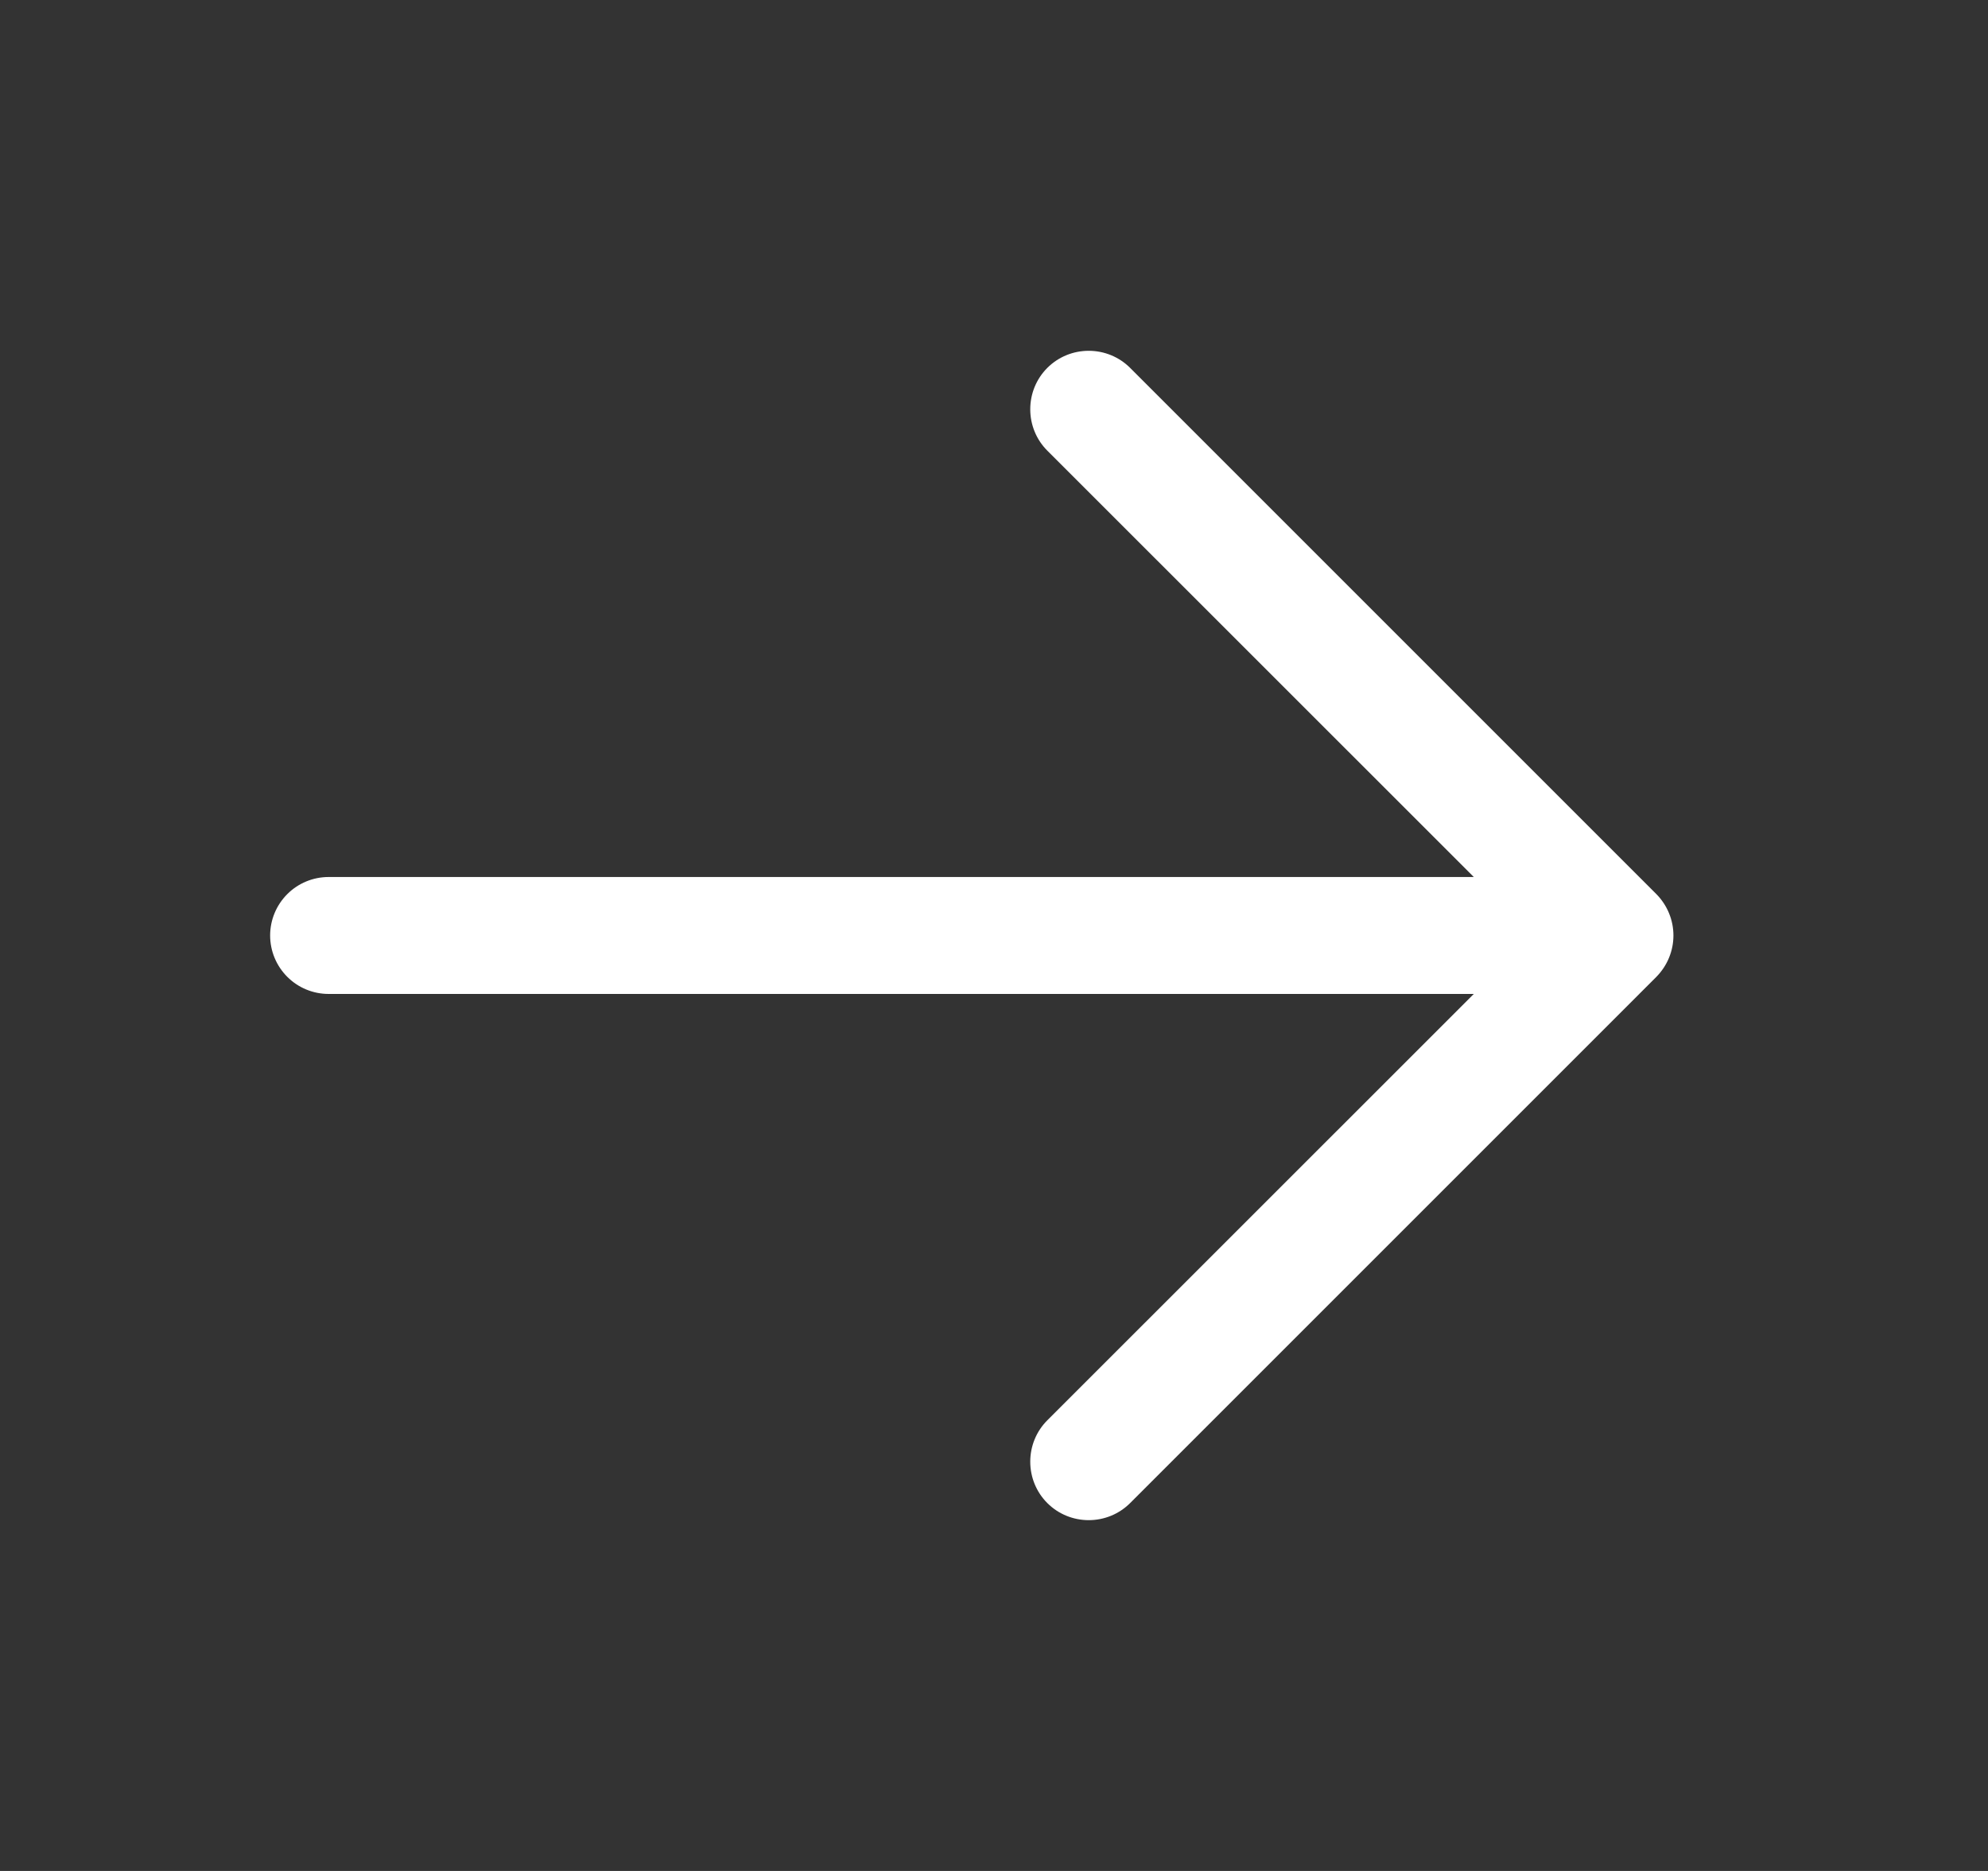<svg width="17" height="16" viewBox="0 0 17 16" fill="none" xmlns="http://www.w3.org/2000/svg">
<rect x="0" y="0" width="17" height="16" fill="#333333" stroke="none"/>
<path d="M14.164 8.354L9.664 12.854C9.57 12.948 9.443 13 9.31 13C9.177 13 9.05 12.948 8.956 12.854C8.862 12.76 8.81 12.633 8.81 12.5C8.81 12.367 8.862 12.24 8.956 12.146L12.603 8.5H2.81C2.677 8.5 2.55 8.447 2.457 8.354C2.363 8.26 2.31 8.133 2.31 8C2.31 7.867 2.363 7.74 2.457 7.646C2.55 7.553 2.677 7.5 2.81 7.5H12.603L8.956 3.854C8.862 3.76 8.81 3.633 8.81 3.5C8.81 3.367 8.862 3.24 8.956 3.146C9.05 3.052 9.177 3 9.31 3C9.443 3 9.57 3.052 9.664 3.146L14.164 7.646C14.21 7.693 14.247 7.748 14.272 7.809C14.297 7.869 14.31 7.934 14.31 8C14.31 8.066 14.297 8.131 14.272 8.191C14.247 8.252 14.21 8.307 14.164 8.354Z" fill="white"/>
</svg>

